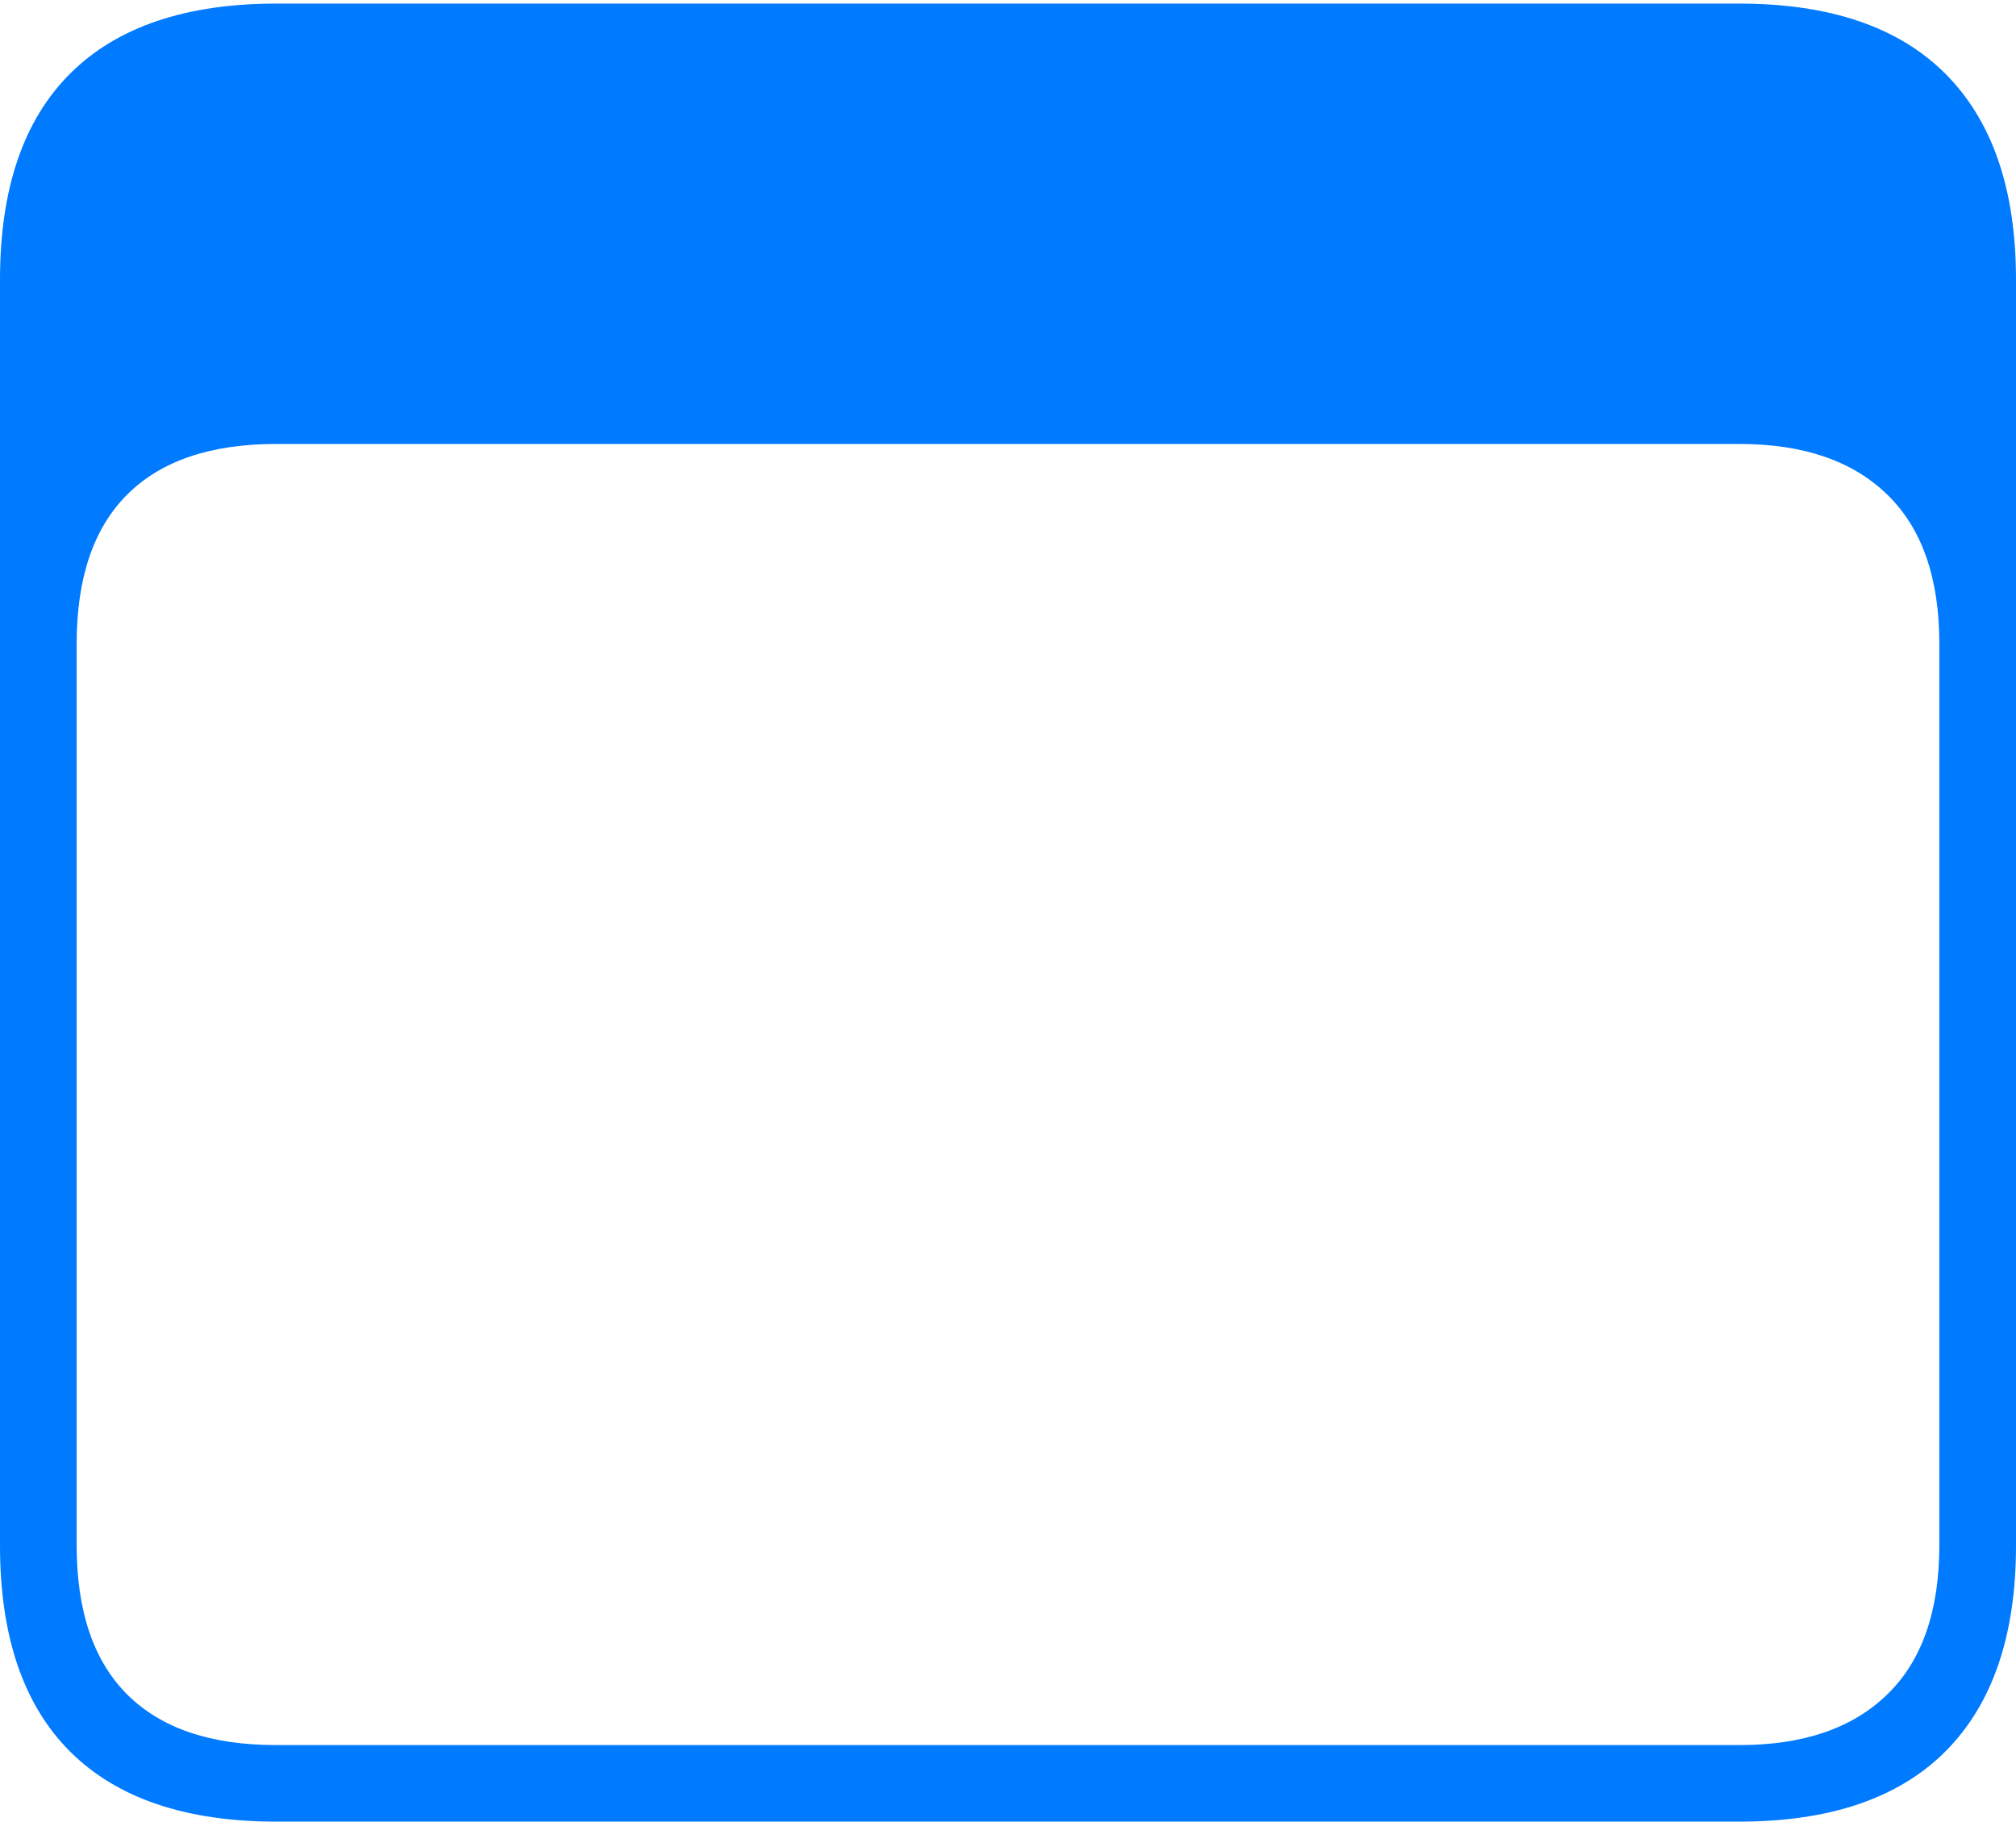 <?xml version="1.0" encoding="UTF-8"?>
<!--Generator: Apple Native CoreSVG 175-->
<!DOCTYPE svg
PUBLIC "-//W3C//DTD SVG 1.1//EN"
       "http://www.w3.org/Graphics/SVG/1.1/DTD/svg11.dtd">
<svg version="1.1" xmlns="http://www.w3.org/2000/svg" xmlns:xlink="http://www.w3.org/1999/xlink" width="19.175" height="17.323">
 <g>
  <rect height="17.323" opacity="0" width="19.175" x="0" y="0"/>
  <path d="M2.63 17.323L16.54 17.323Q17.841 17.323 18.508 16.651Q19.175 15.978 19.175 14.697L19.175 2.66Q19.175 1.378 18.508 0.706Q17.841 0.034 16.54 0.034L2.63 0.034Q1.336 0.034 0.668 0.699Q0 1.364 0 2.66L0 14.697Q0 15.992 0.668 16.658Q1.336 17.323 2.63 17.323ZM2.625 16.595Q1.692 16.595 1.21 16.114Q0.729 15.634 0.729 14.693L0.729 6.124Q0.729 5.183 1.21 4.703Q1.692 4.222 2.625 4.222L16.547 4.222Q17.455 4.222 17.95 4.703Q18.446 5.183 18.446 6.124L18.446 14.693Q18.446 15.634 17.95 16.114Q17.455 16.595 16.547 16.595Z" fill="#007aff"/>
 </g>
</svg>
